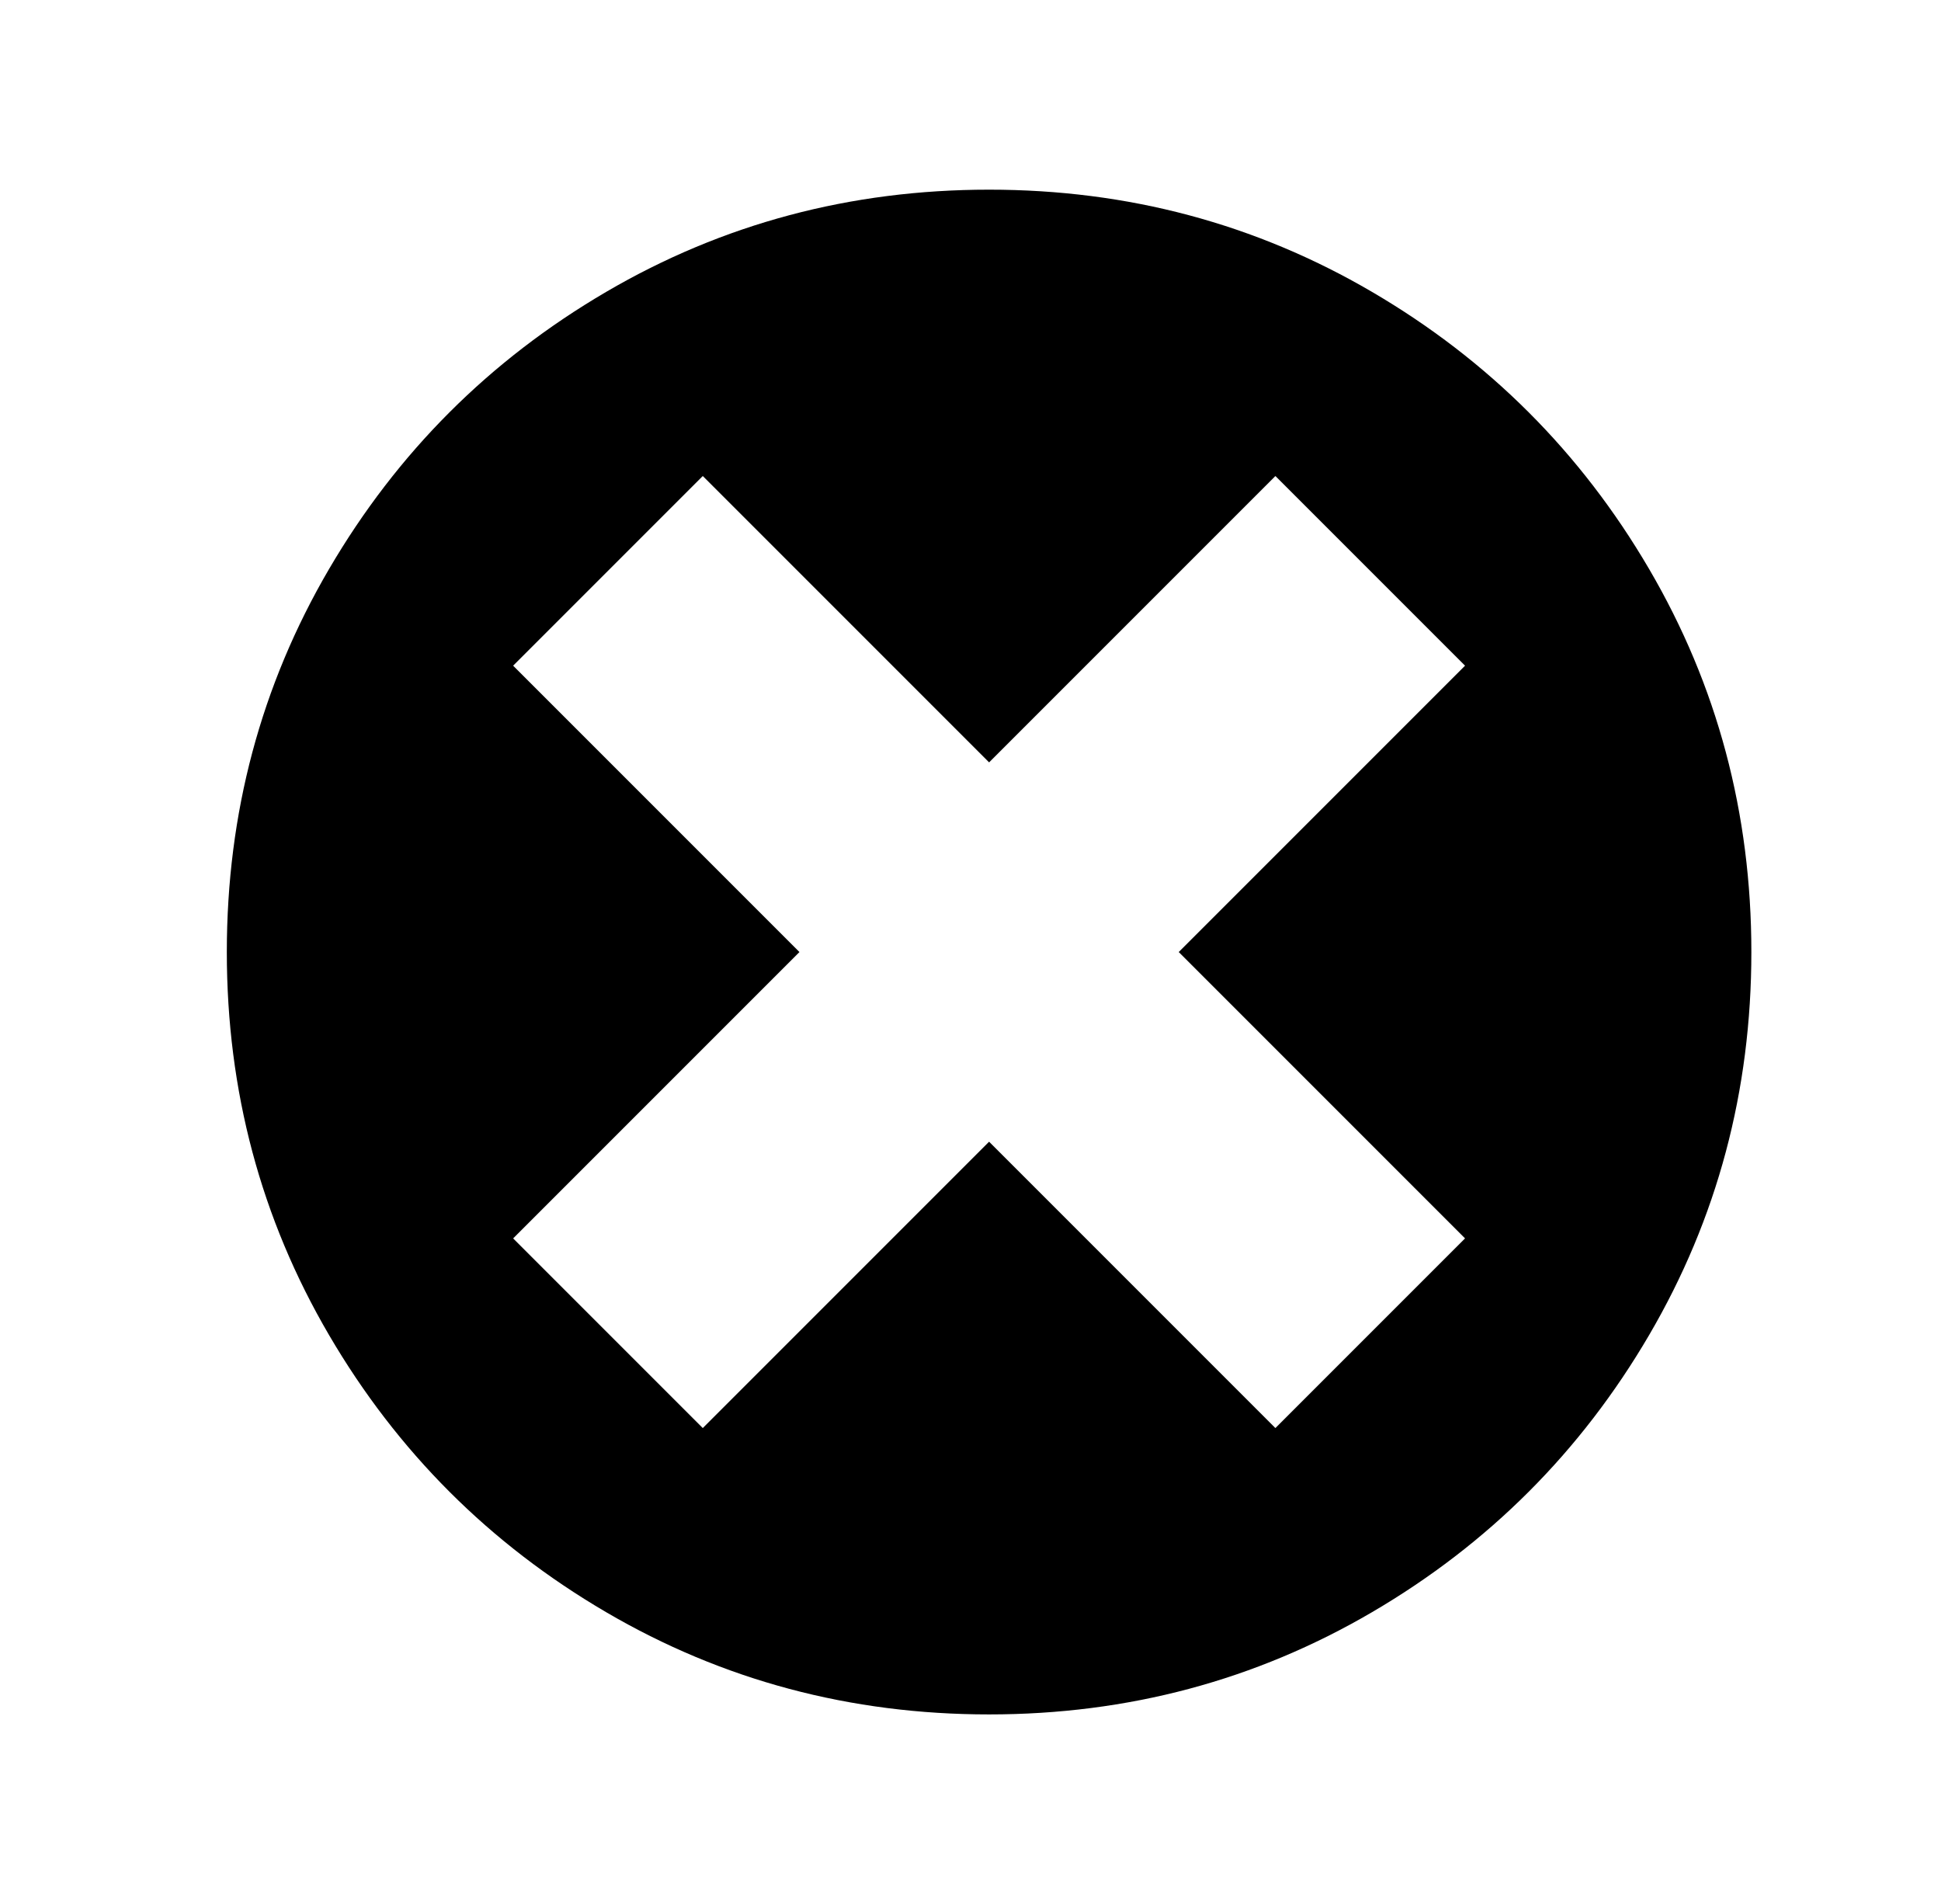 
<svg xmlns="http://www.w3.org/2000/svg" xmlns:xlink="http://www.w3.org/1999/xlink" version="1.1" viewBox="-10 0 522 512">
   <path fill="currentColor"
d="M256 51q56 0 103 27.5t74.5 74.5t27.5 103t-27.5 103t-74.5 74.5t-103 27.5t-103 -27.5t-74.5 -74.5t-27.5 -103t27.5 -103t74.5 -74.5t103 -27.5zM384 333l-77 -77l77 -77l-51 -51l-77 77l-77 -77l-51 51l77 77l-77 77l51 51l77 -77l77 77z" />
</svg>
